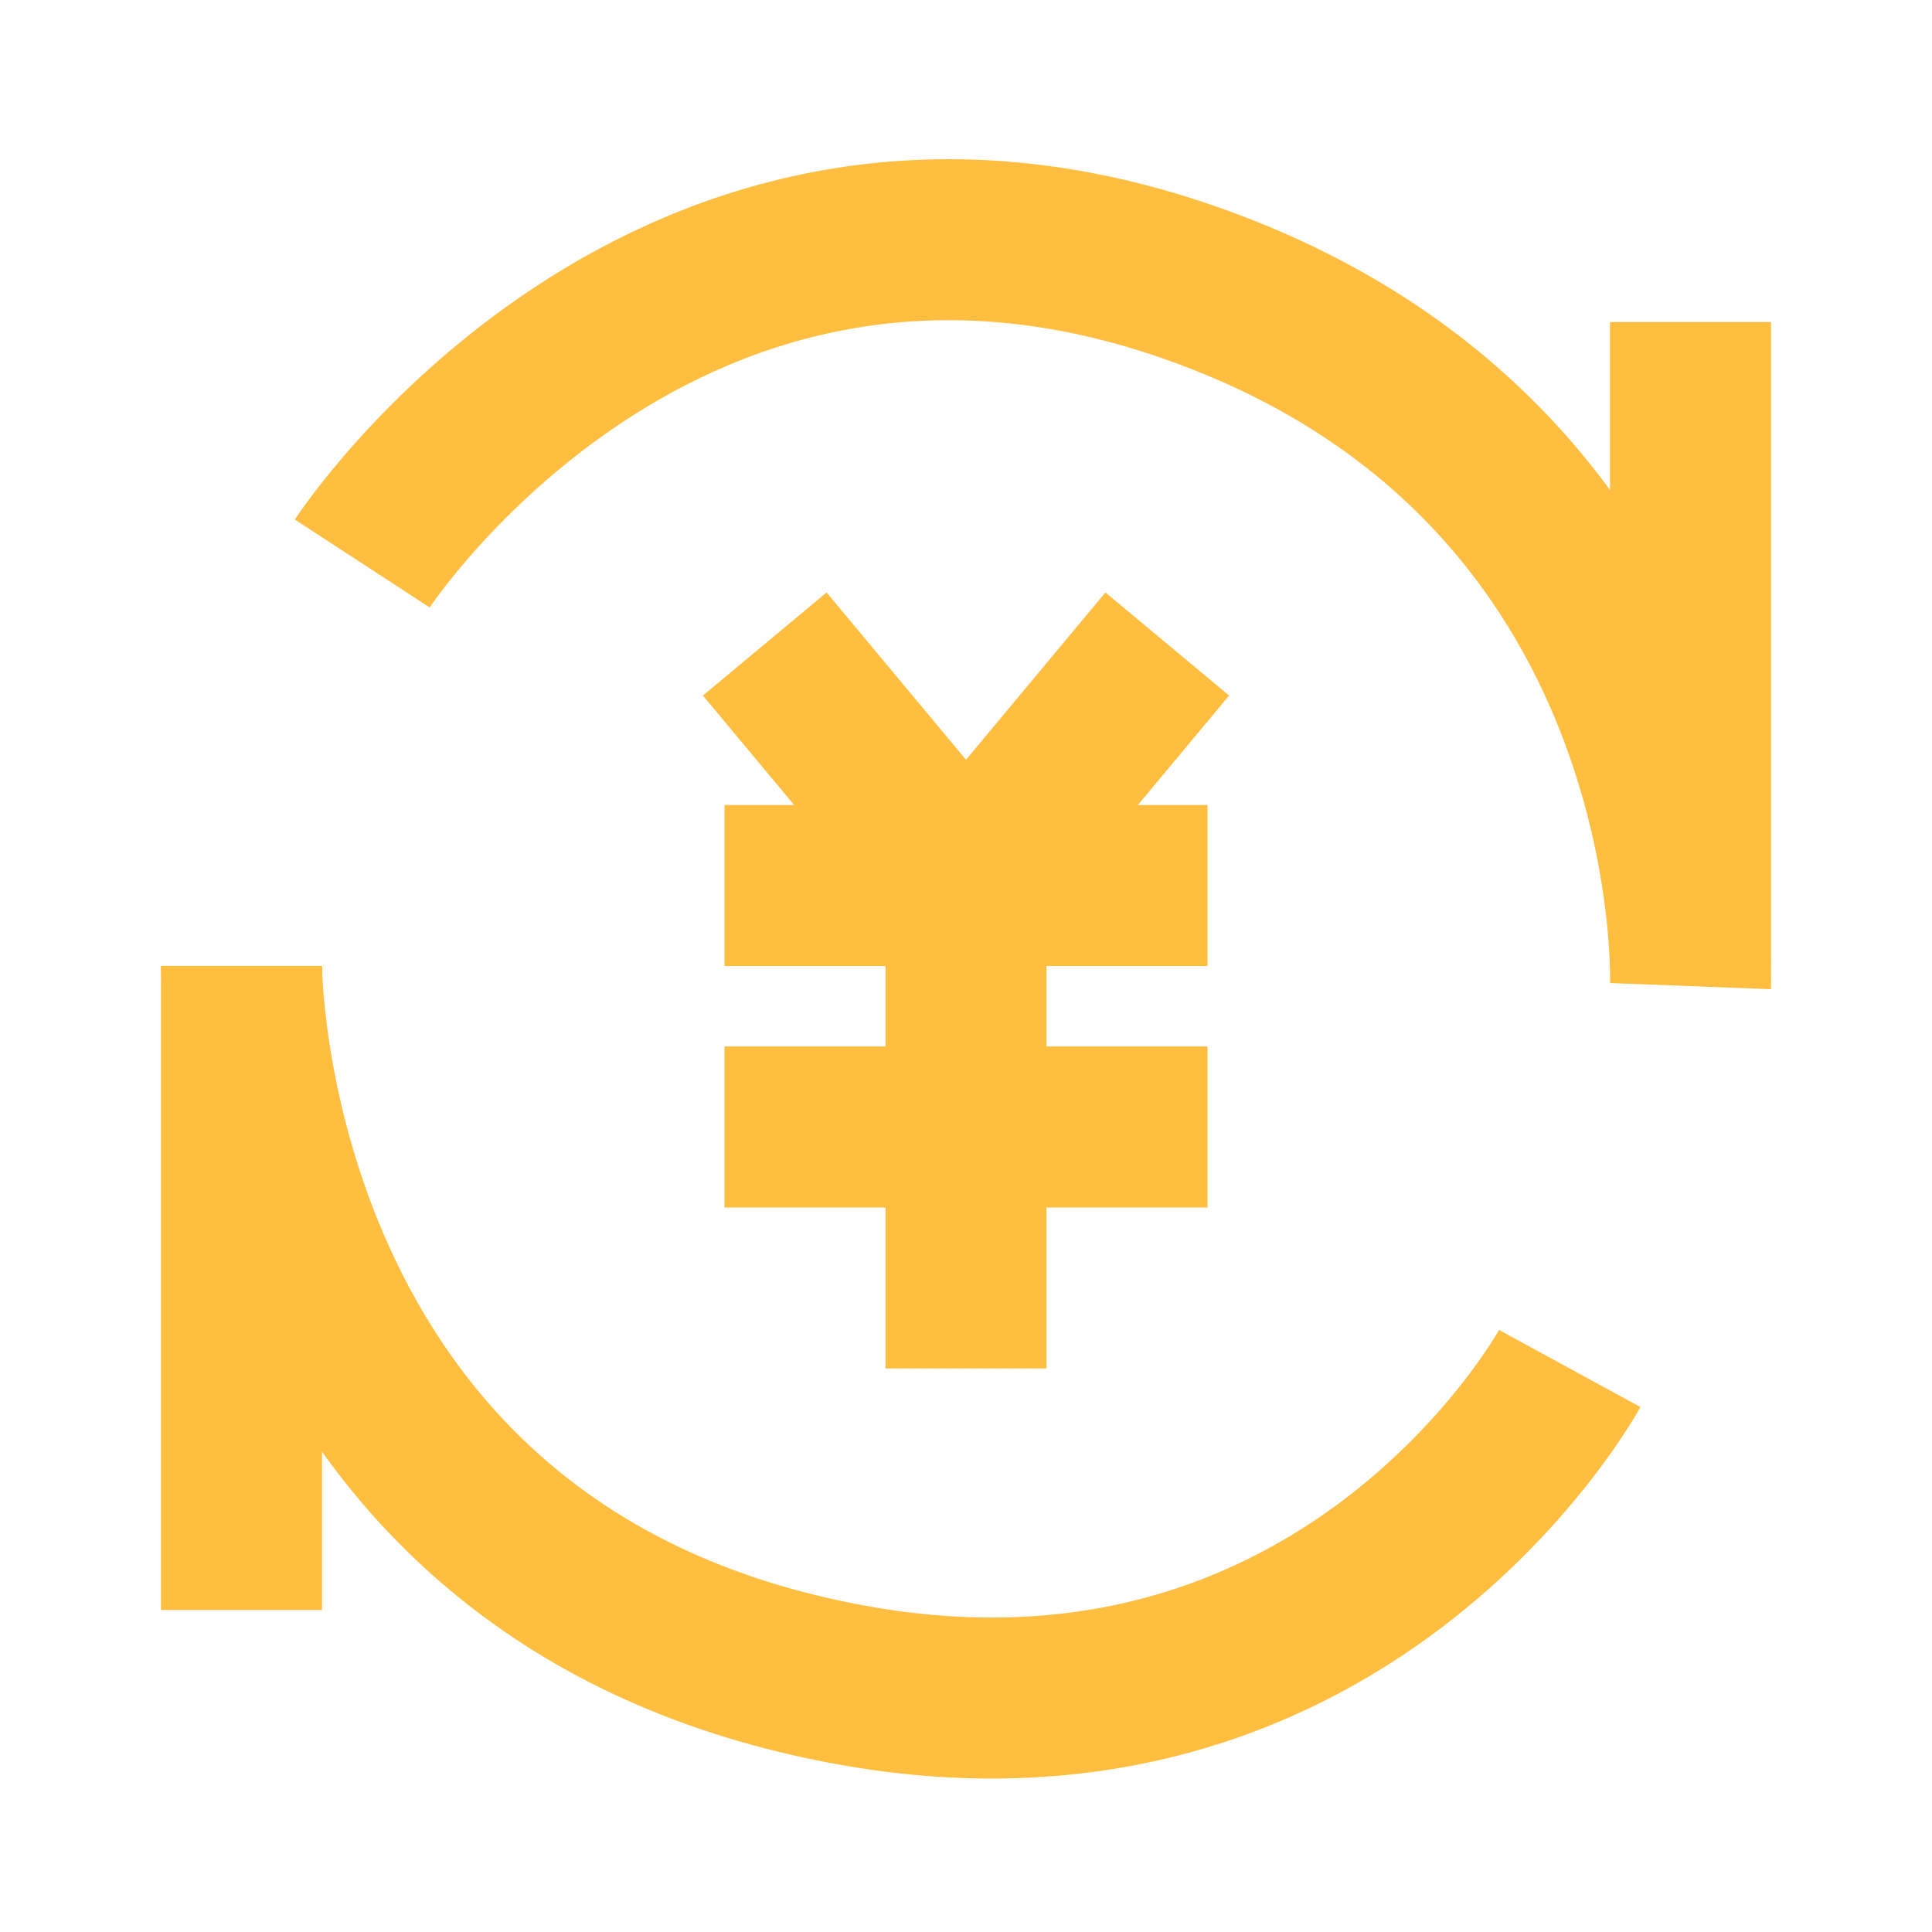 <?xml version="1.0" encoding="UTF-8"?><svg width="24" height="24" viewBox="0 0 48 48" fill="none" xmlns="http://www.w3.org/2000/svg"><path d="M19 16L24 22L29 16" stroke="#ffbe40" stroke-width="4" stroke-linecap="butt" stroke-linejoin="bevel"/><path d="M9 14C9 14 16.5 2.5 29.5 7C42.5 11.5 42 24.5 42 24.5" stroke="#ffbe40" stroke-width="4" stroke-linecap="butt" stroke-linejoin="bevel"/><path d="M39 34C39 34 33 45 19.5 41.5C6 38 6 24 6 24" stroke="#ffbe40" stroke-width="4" stroke-linecap="butt" stroke-linejoin="bevel"/><path d="M42 8V24" stroke="#ffbe40" stroke-width="4" stroke-linecap="butt" stroke-linejoin="bevel"/><path d="M6 24L6 40" stroke="#ffbe40" stroke-width="4" stroke-linecap="butt" stroke-linejoin="bevel"/><path d="M18 28H30" stroke="#ffbe40" stroke-width="4" stroke-linecap="butt" stroke-linejoin="bevel"/><path d="M18 22H30" stroke="#ffbe40" stroke-width="4" stroke-linecap="butt" stroke-linejoin="bevel"/><path d="M24 22V34" stroke="#ffbe40" stroke-width="4" stroke-linecap="butt" stroke-linejoin="bevel"/></svg>